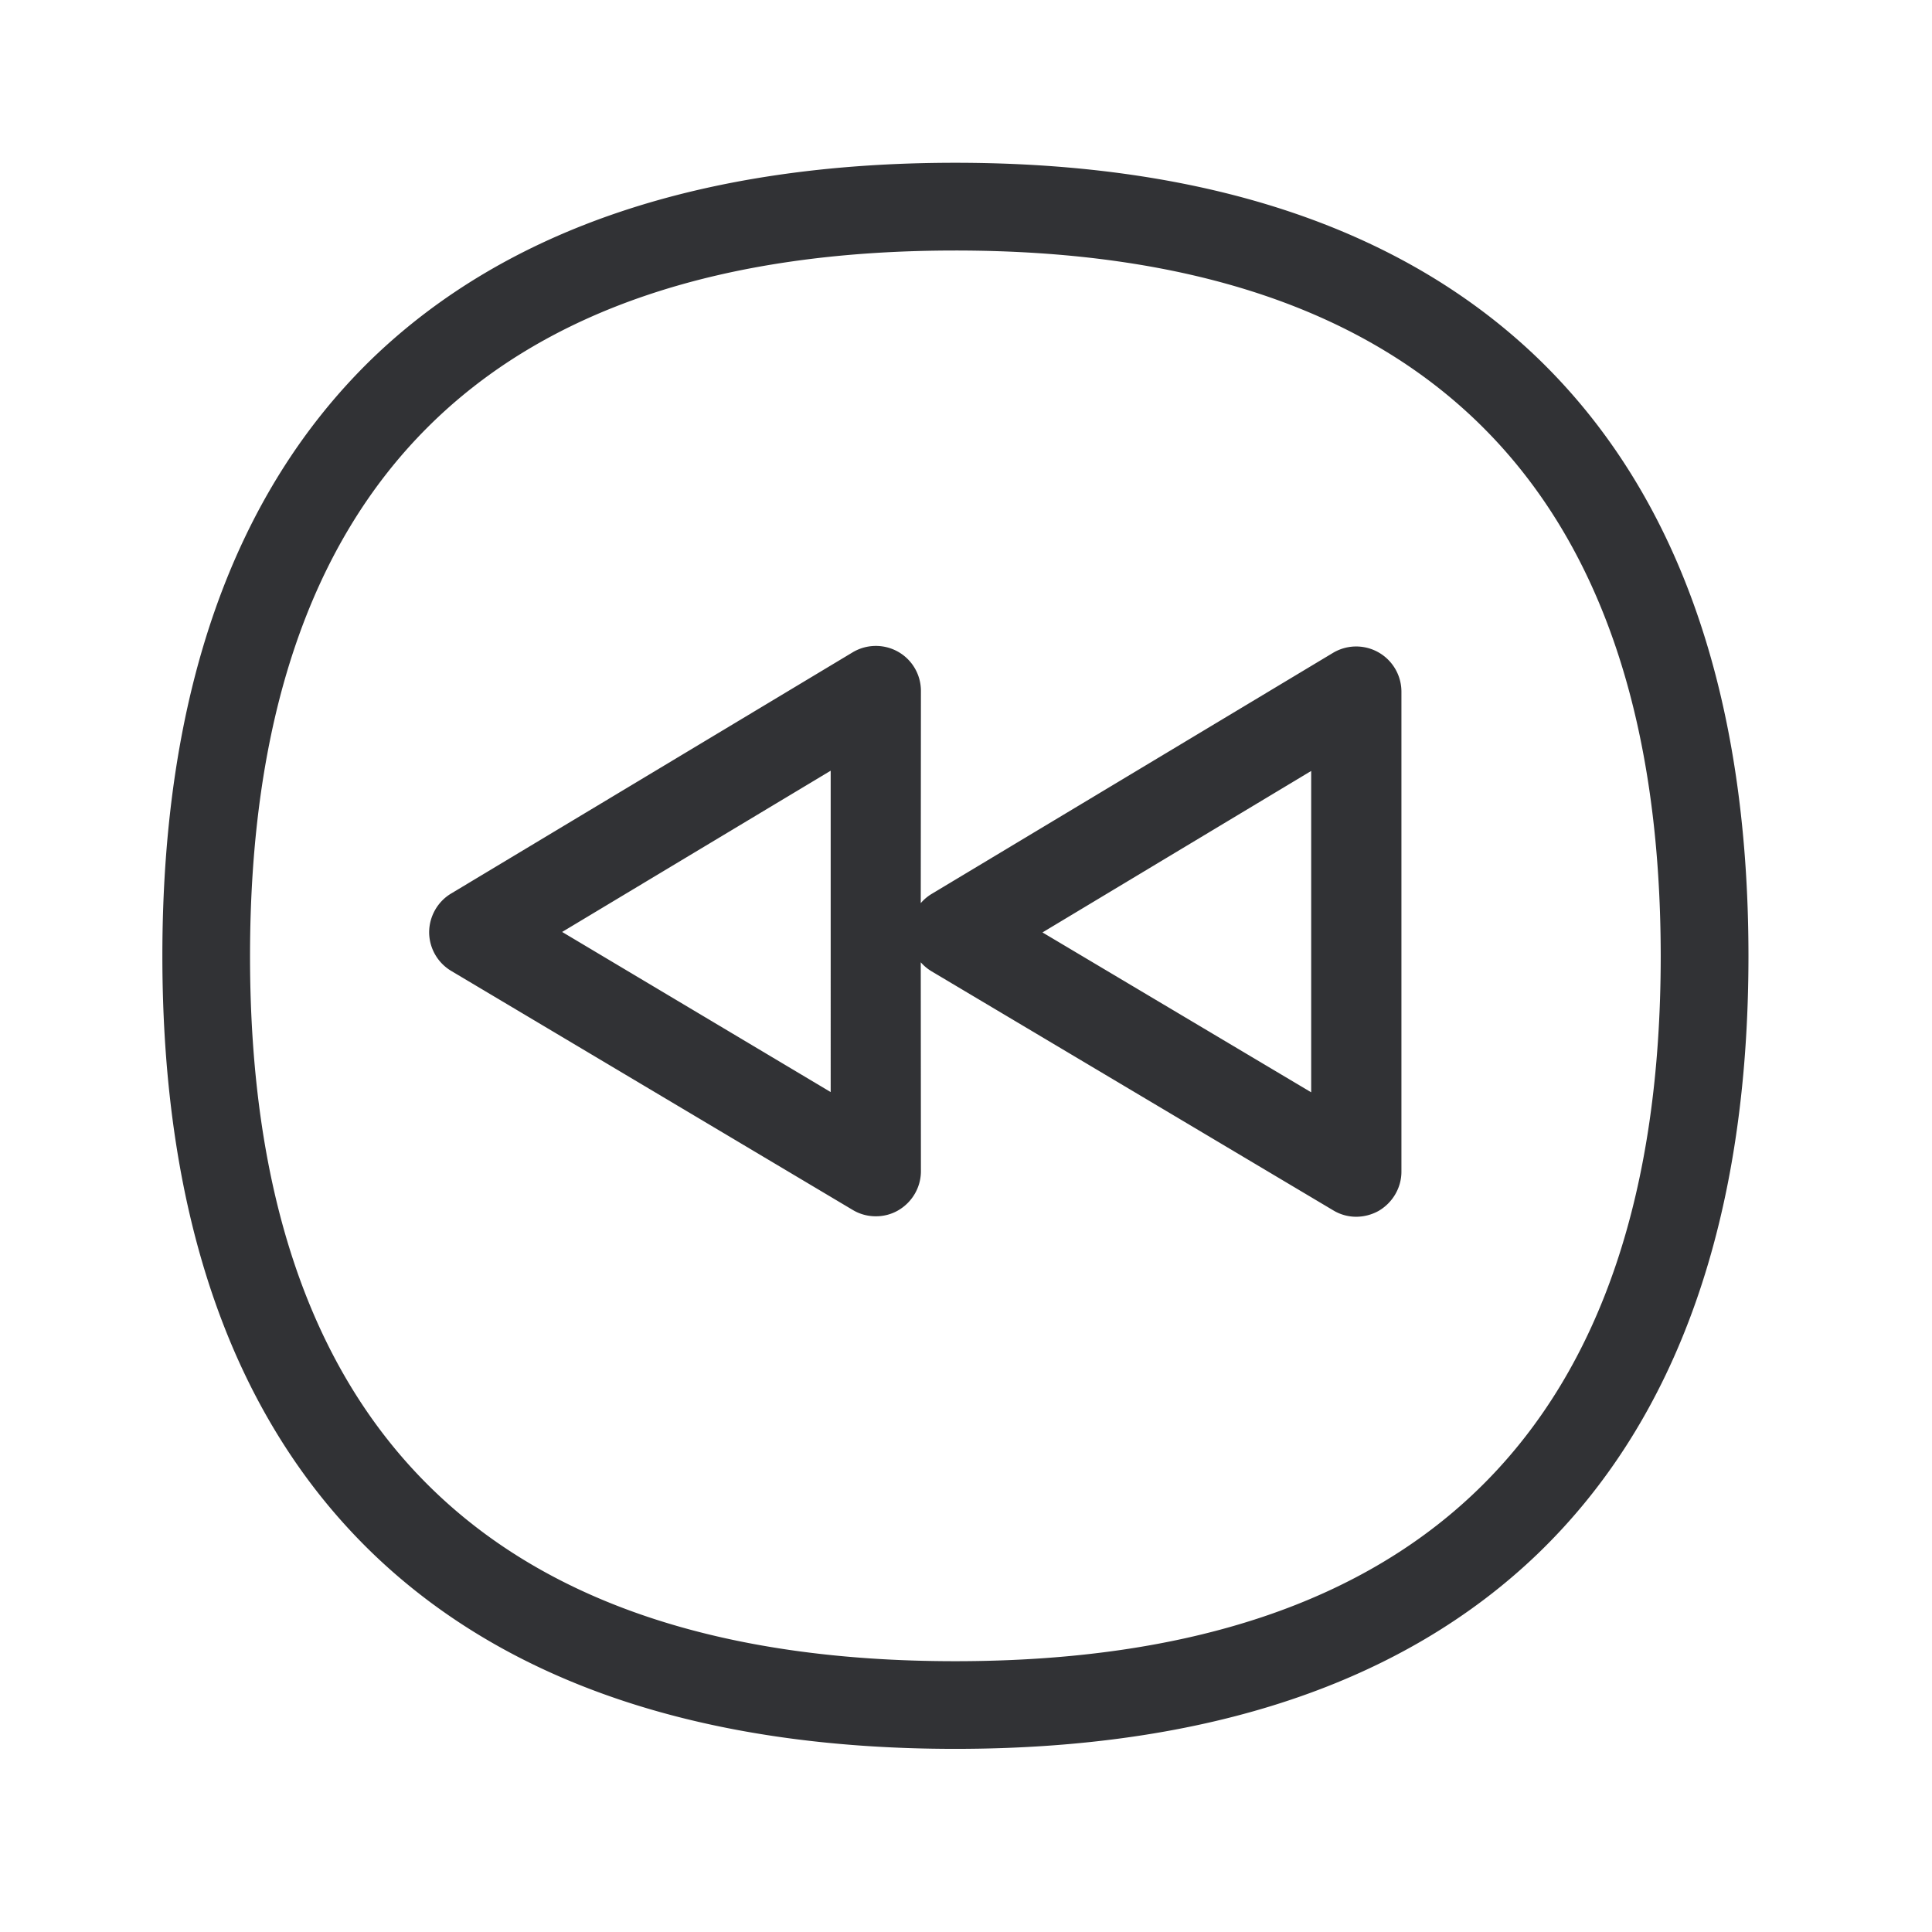 <svg width="24" height="24" viewBox="0 0 24 24" xmlns="http://www.w3.org/2000/svg"><path d="M11.866 2.022c3.128 0 5.563.818 7.238 2.429 1.736 1.675 2.616 4.17 2.616 7.426 0 3.252-.88 5.75-2.616 7.423-1.675 1.61-4.11 2.425-7.238 2.425-3.13 0-5.563-.817-7.236-2.428-1.734-1.672-2.613-4.168-2.613-7.423 0-3.252.88-5.75 2.613-7.426 1.673-1.608 4.107-2.426 7.236-2.426zm0 1.09c-5.813 0-8.76 2.95-8.76 8.765 0 5.812 2.947 8.759 8.76 8.759 5.815 0 8.764-2.947 8.764-8.76-.003-5.814-2.95-8.764-8.764-8.764zm-.712 4.983a.558.558 0 01.286.488l-.002 2.636a.554.554 0 01.133-.113l4.99-2.997a.562.562 0 01.848.48v5.966c0 .201-.11.386-.283.487a.578.578 0 01-.277.073.55.55 0 01-.286-.079l-4.989-2.969a.57.57 0 01-.136-.113l.002 2.595c0 .202-.11.387-.283.487a.548.548 0 01-.277.073.55.55 0 01-.286-.078l-4.989-2.97a.562.562 0 01-.274-.478c0-.196.103-.381.271-.482l4.989-2.997a.562.562 0 01.563-.009zm5.134 1.482l-3.338 2.006 3.338 1.986V9.577zm-5.969-.003l-3.336 2.003 3.336 1.989V9.574z" fill="#313235" fill-rule="nonzero"/></svg>